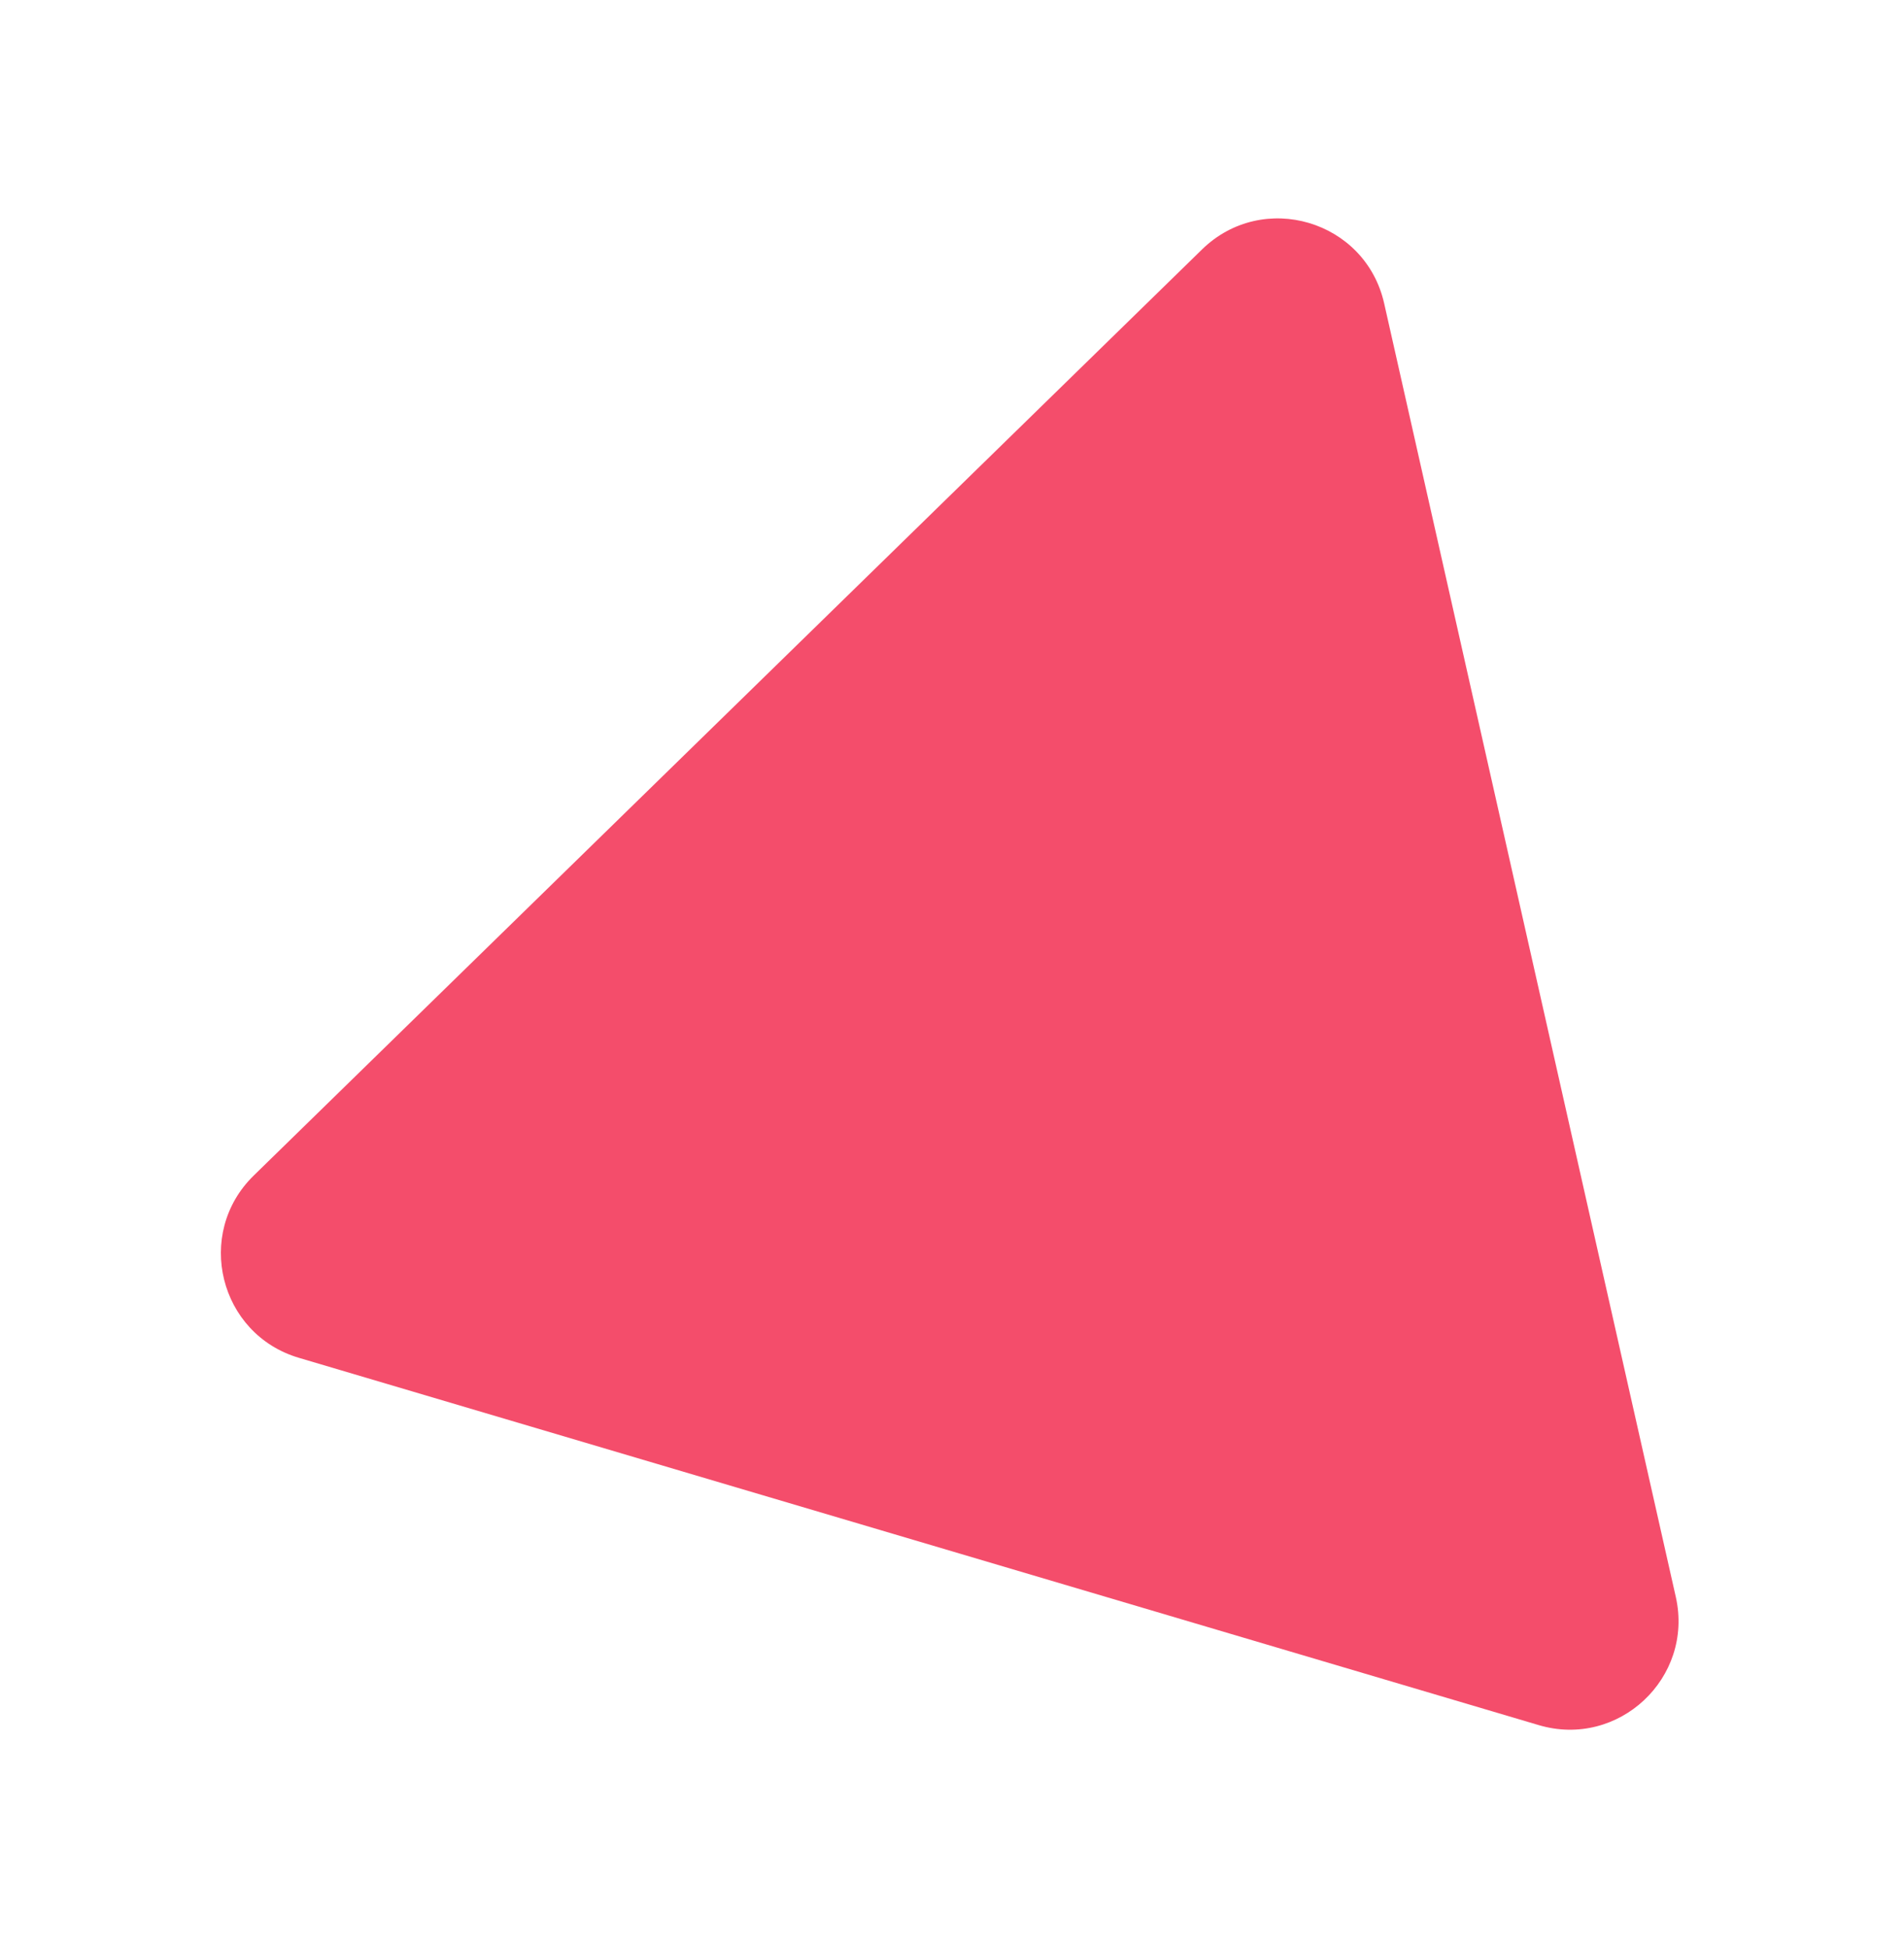 <svg xmlns="http://www.w3.org/2000/svg" width="175" height="179" fill="none" viewBox="-20 -20 175 179"><path fill="#F44D6B" fill-rule="evenodd" d="M90.481 2.919C96.078 -2.545 105.5 0.245 107.221 7.877L134.024 126.723C135.704 134.173 128.753 140.679 121.431 138.511L7.468 104.761C0.146 102.592 -2.143 93.349 3.32 88.015L90.481 2.919Z" clip-rule="evenodd" filter="url(#shadow)"/><filter id="shadow" width="200%" height="200%" x="-50%" y="-50%"><feOffset dx="0" dy="0" in="SourceGraphic" result="offOut"/><feGaussianBlur in="offOut" result="blurOut" stdDeviation="10"/><feBlend in="SourceGraphic" in2="blurOut" mode="normal"/></filter></svg>